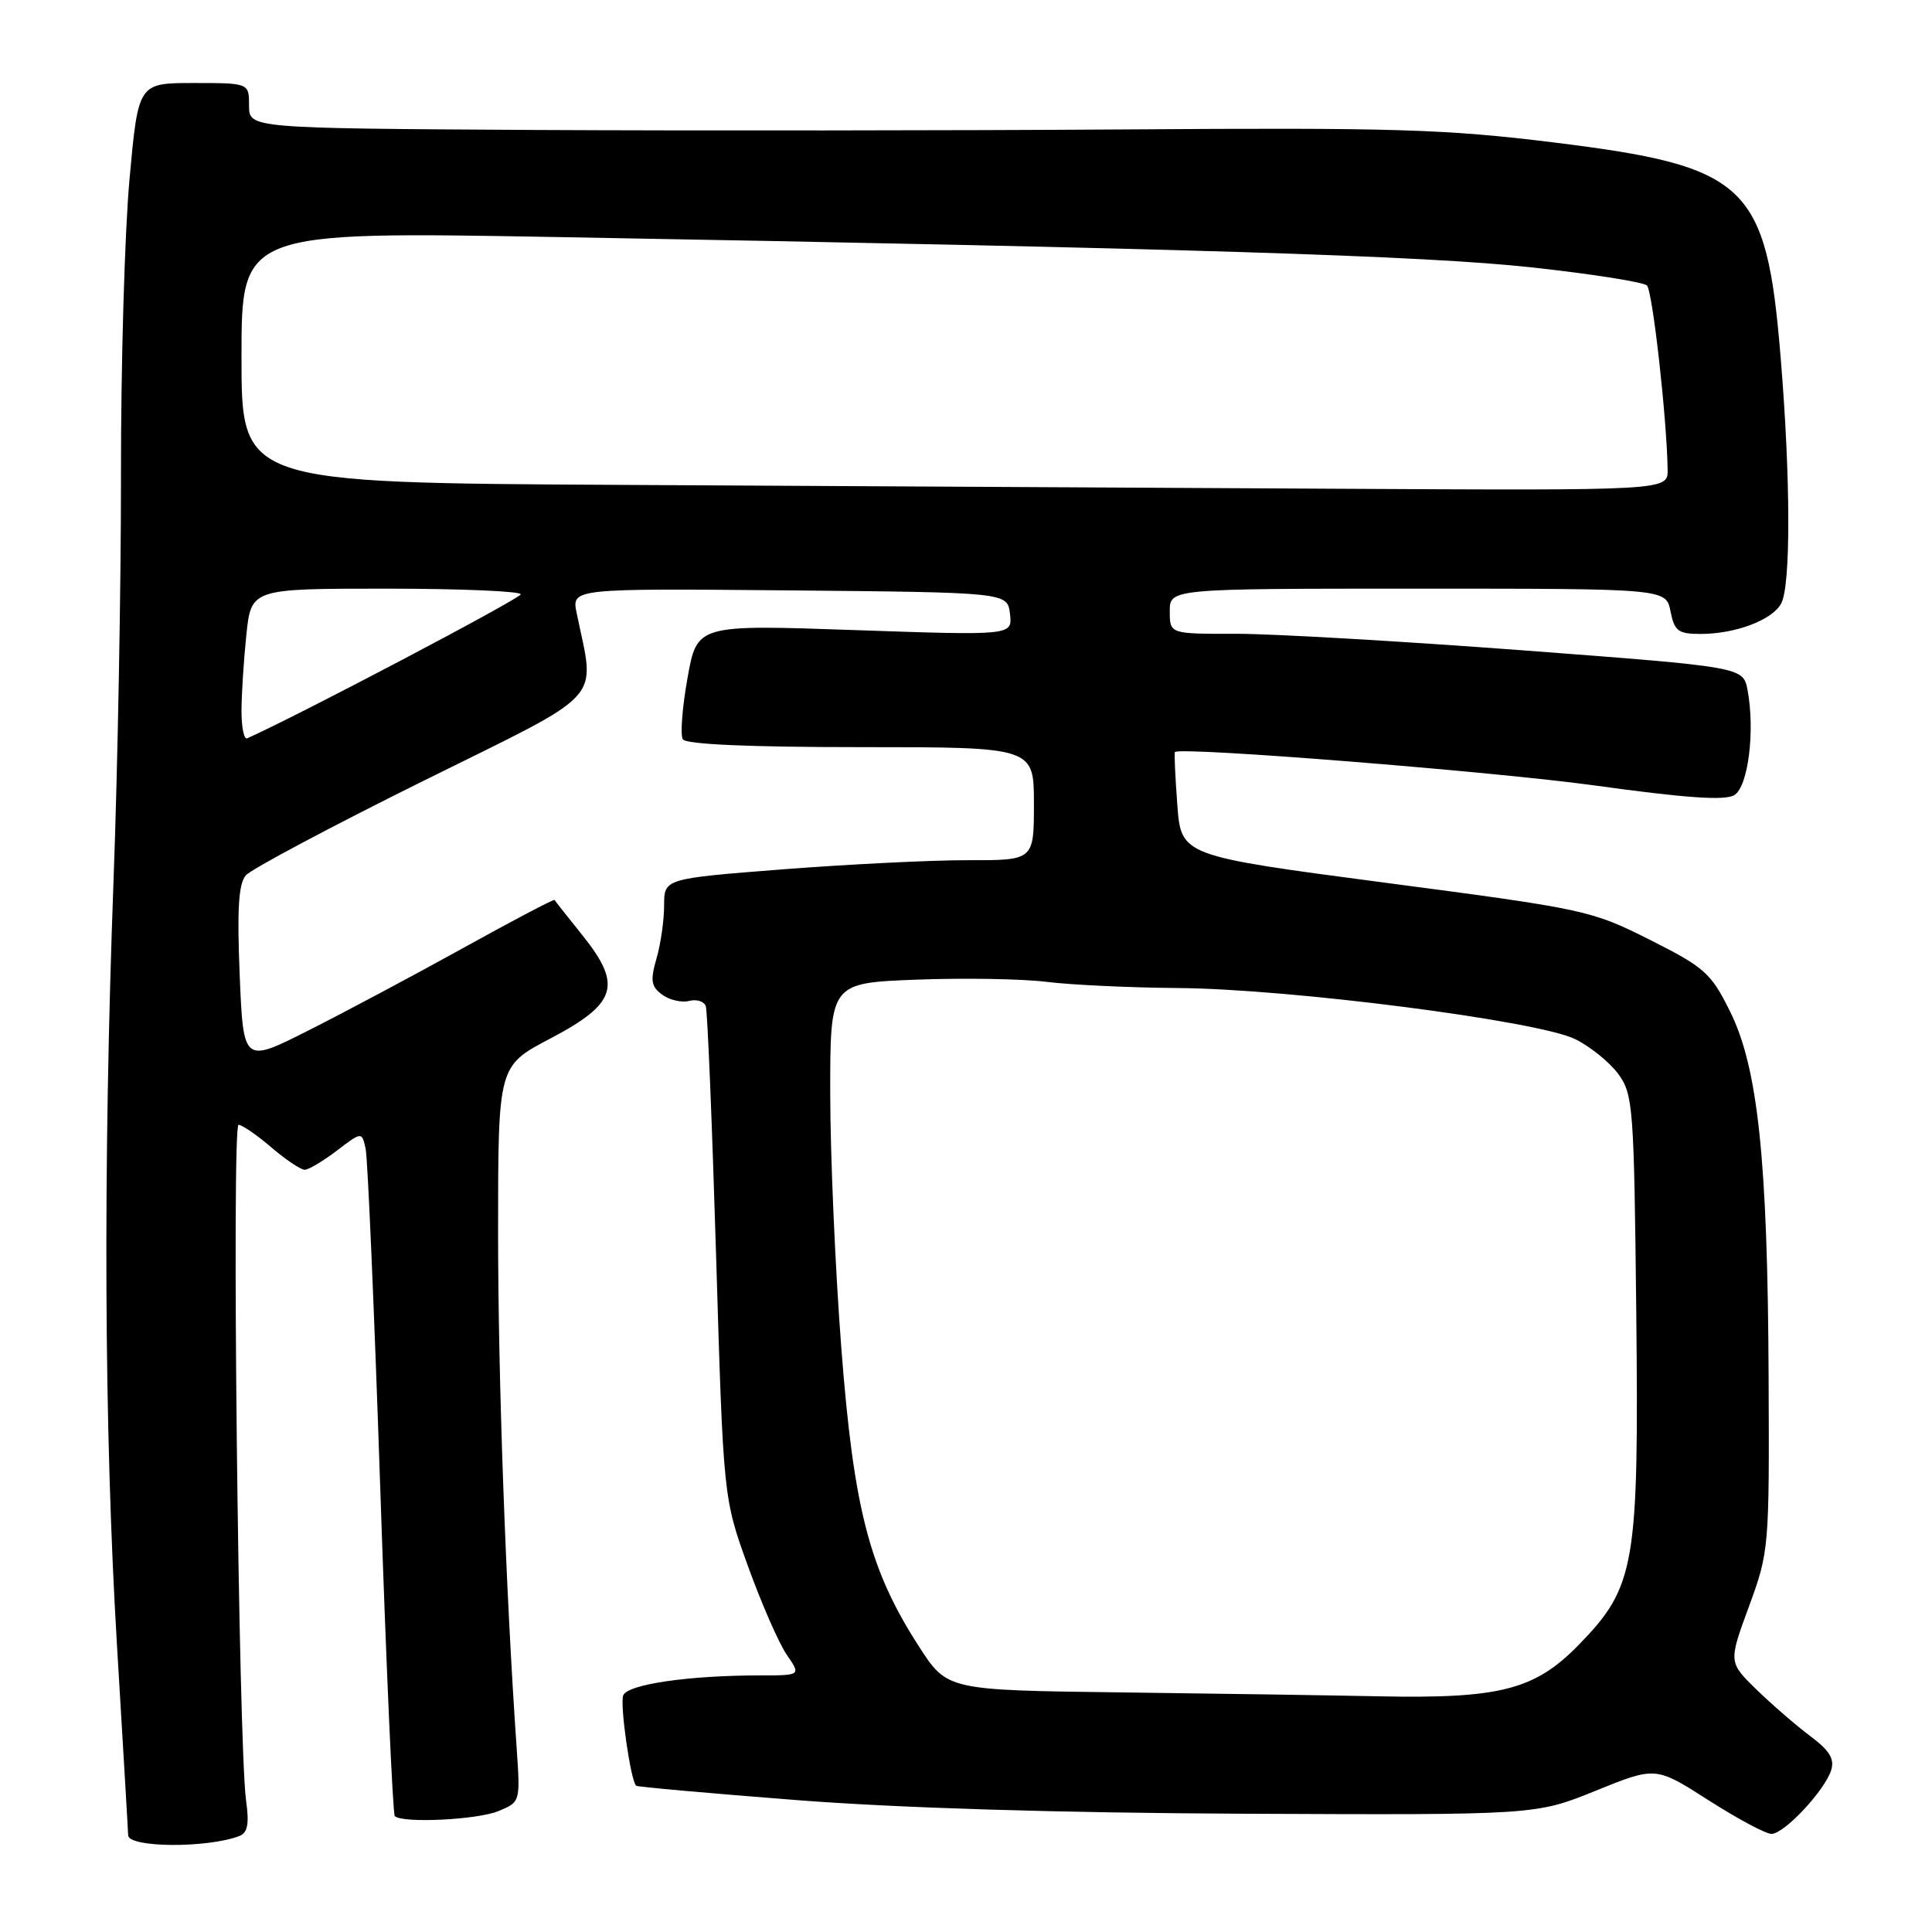 <?xml version="1.0" encoding="UTF-8" standalone="no"?>
<!DOCTYPE svg PUBLIC "-//W3C//DTD SVG 1.1//EN" "http://www.w3.org/Graphics/SVG/1.1/DTD/svg11.dtd" >
<svg xmlns="http://www.w3.org/2000/svg" xmlns:xlink="http://www.w3.org/1999/xlink" version="1.1" viewBox="0 0 256 256">
 <g >
 <path fill="currentColor"
d=" M 31.72 243.28 C 32.81 242.86 33.04 241.68 32.61 238.61 C 31.59 231.35 30.68 149.00 31.61 149.04 C 32.10 149.06 34.06 150.41 35.96 152.04 C 37.87 153.67 39.85 155.00 40.37 155.00 C 40.89 155.00 42.80 153.86 44.63 152.47 C 47.95 149.94 47.95 149.94 48.45 152.22 C 48.72 153.47 49.60 173.78 50.39 197.33 C 51.18 220.89 52.05 240.38 52.31 240.64 C 53.29 241.62 63.24 241.14 66.04 239.98 C 68.95 238.78 68.95 238.76 68.46 231.64 C 67.00 210.51 66.00 182.66 66.00 163.21 C 66.00 141.25 66.00 141.25 72.88 137.63 C 81.72 132.99 82.49 130.58 77.23 124.00 C 75.25 121.53 73.56 119.39 73.48 119.25 C 73.40 119.11 67.97 121.96 61.42 125.59 C 54.86 129.22 45.62 134.15 40.87 136.54 C 32.25 140.90 32.25 140.90 31.76 129.20 C 31.40 120.48 31.61 117.12 32.57 115.99 C 33.28 115.17 43.84 109.55 56.04 103.50 C 80.63 91.32 78.87 93.25 76.41 81.23 C 75.74 77.97 75.74 77.97 104.62 78.23 C 133.50 78.50 133.50 78.50 133.83 81.36 C 134.15 84.21 134.15 84.21 113.26 83.49 C 92.36 82.76 92.36 82.76 91.10 89.84 C 90.40 93.73 90.12 97.39 90.48 97.96 C 90.89 98.63 99.26 99.00 114.06 99.00 C 137.00 99.00 137.00 99.00 137.00 106.50 C 137.00 114.00 137.00 114.00 128.25 113.98 C 123.44 113.97 112.41 114.52 103.75 115.19 C 88.00 116.42 88.00 116.42 88.00 119.97 C 88.00 121.92 87.55 125.09 86.99 127.01 C 86.15 129.93 86.27 130.71 87.74 131.80 C 88.71 132.51 90.32 132.88 91.31 132.63 C 92.31 132.37 93.30 132.68 93.52 133.33 C 93.75 133.97 94.36 148.90 94.89 166.50 C 95.85 198.50 95.85 198.50 99.10 207.50 C 100.89 212.45 103.20 217.74 104.24 219.25 C 106.14 222.00 106.14 222.00 100.71 222.00 C 91.24 222.00 83.14 223.18 82.58 224.65 C 82.12 225.84 83.55 235.89 84.29 236.62 C 84.43 236.77 93.99 237.62 105.53 238.52 C 119.01 239.57 140.24 240.22 165.00 240.33 C 203.50 240.50 203.50 240.50 211.44 237.28 C 219.39 234.06 219.39 234.06 226.37 238.53 C 230.21 240.99 233.97 243.00 234.73 243.00 C 236.42 243.00 241.77 237.28 242.64 234.56 C 243.11 233.07 242.42 231.95 239.88 230.05 C 238.02 228.66 234.82 225.89 232.76 223.89 C 229.03 220.26 229.03 220.26 231.74 212.88 C 234.41 205.61 234.45 205.15 234.35 182.50 C 234.23 153.71 232.94 141.45 229.23 134.00 C 226.71 128.93 225.89 128.19 218.58 124.51 C 210.84 120.62 210.05 120.45 183.58 116.97 C 156.50 113.40 156.50 113.40 156.00 106.62 C 155.72 102.89 155.58 99.75 155.68 99.65 C 156.41 98.92 197.82 102.22 211.32 104.08 C 223.49 105.76 228.61 106.11 229.82 105.35 C 231.65 104.20 232.57 96.83 231.56 91.44 C 230.98 88.38 230.98 88.38 201.74 86.17 C 185.66 84.96 168.56 83.97 163.75 83.98 C 155.00 84.00 155.00 84.00 155.00 81.00 C 155.00 78.00 155.00 78.00 187.88 78.00 C 220.75 78.00 220.75 78.00 221.35 81.00 C 221.87 83.62 222.37 84.00 225.33 84.00 C 229.96 84.00 234.85 82.16 236.02 79.96 C 237.30 77.57 237.27 63.33 235.94 47.30 C 234.05 24.36 231.58 22.04 205.76 18.86 C 191.48 17.10 184.57 16.90 149.00 17.15 C 126.72 17.30 91.51 17.33 70.75 17.22 C 33.00 17.00 33.00 17.00 33.00 14.00 C 33.00 11.00 33.00 11.00 25.66 11.00 C 18.32 11.00 18.32 11.00 17.16 23.75 C 16.52 30.76 16.01 48.42 16.03 63.00 C 16.04 77.58 15.60 101.65 15.05 116.50 C 13.64 154.63 13.79 189.53 15.50 218.00 C 16.31 231.47 16.98 242.81 16.98 243.18 C 17.02 244.84 27.46 244.91 31.72 243.28 Z  M 148.50 224.25 C 125.50 223.96 125.50 223.96 121.75 218.14 C 115.20 208.00 113.11 199.94 111.47 178.50 C 110.67 168.05 110.01 152.92 110.01 144.88 C 110.00 130.25 110.00 130.25 121.42 129.81 C 127.70 129.57 135.47 129.70 138.67 130.10 C 141.88 130.50 149.71 130.87 156.07 130.92 C 170.91 131.02 203.86 135.27 208.74 137.70 C 210.74 138.69 213.30 140.77 214.44 142.32 C 216.39 144.99 216.52 146.69 216.81 173.62 C 217.17 207.49 216.70 210.23 209.21 217.93 C 203.39 223.91 198.78 225.10 182.70 224.77 C 176.54 224.64 161.15 224.41 148.50 224.25 Z  M 32.00 94.23 C 32.00 92.06 32.29 87.53 32.64 84.15 C 33.28 78.00 33.28 78.00 51.14 78.00 C 60.96 78.00 69.00 78.34 69.00 78.75 C 68.99 79.30 39.42 94.87 32.75 97.83 C 32.34 98.02 32.00 96.40 32.00 94.23 Z  M 82.25 64.25 C 32.00 63.98 32.00 63.98 32.00 47.33 C 32.00 30.67 32.00 30.67 73.75 31.41 C 156.93 32.89 188.76 33.88 202.96 35.43 C 210.91 36.30 217.78 37.38 218.23 37.83 C 218.98 38.58 220.88 55.60 220.97 62.25 C 221.00 65.00 221.00 65.00 176.75 64.76 C 152.41 64.63 109.89 64.40 82.25 64.25 Z "/>
</g>
</svg>